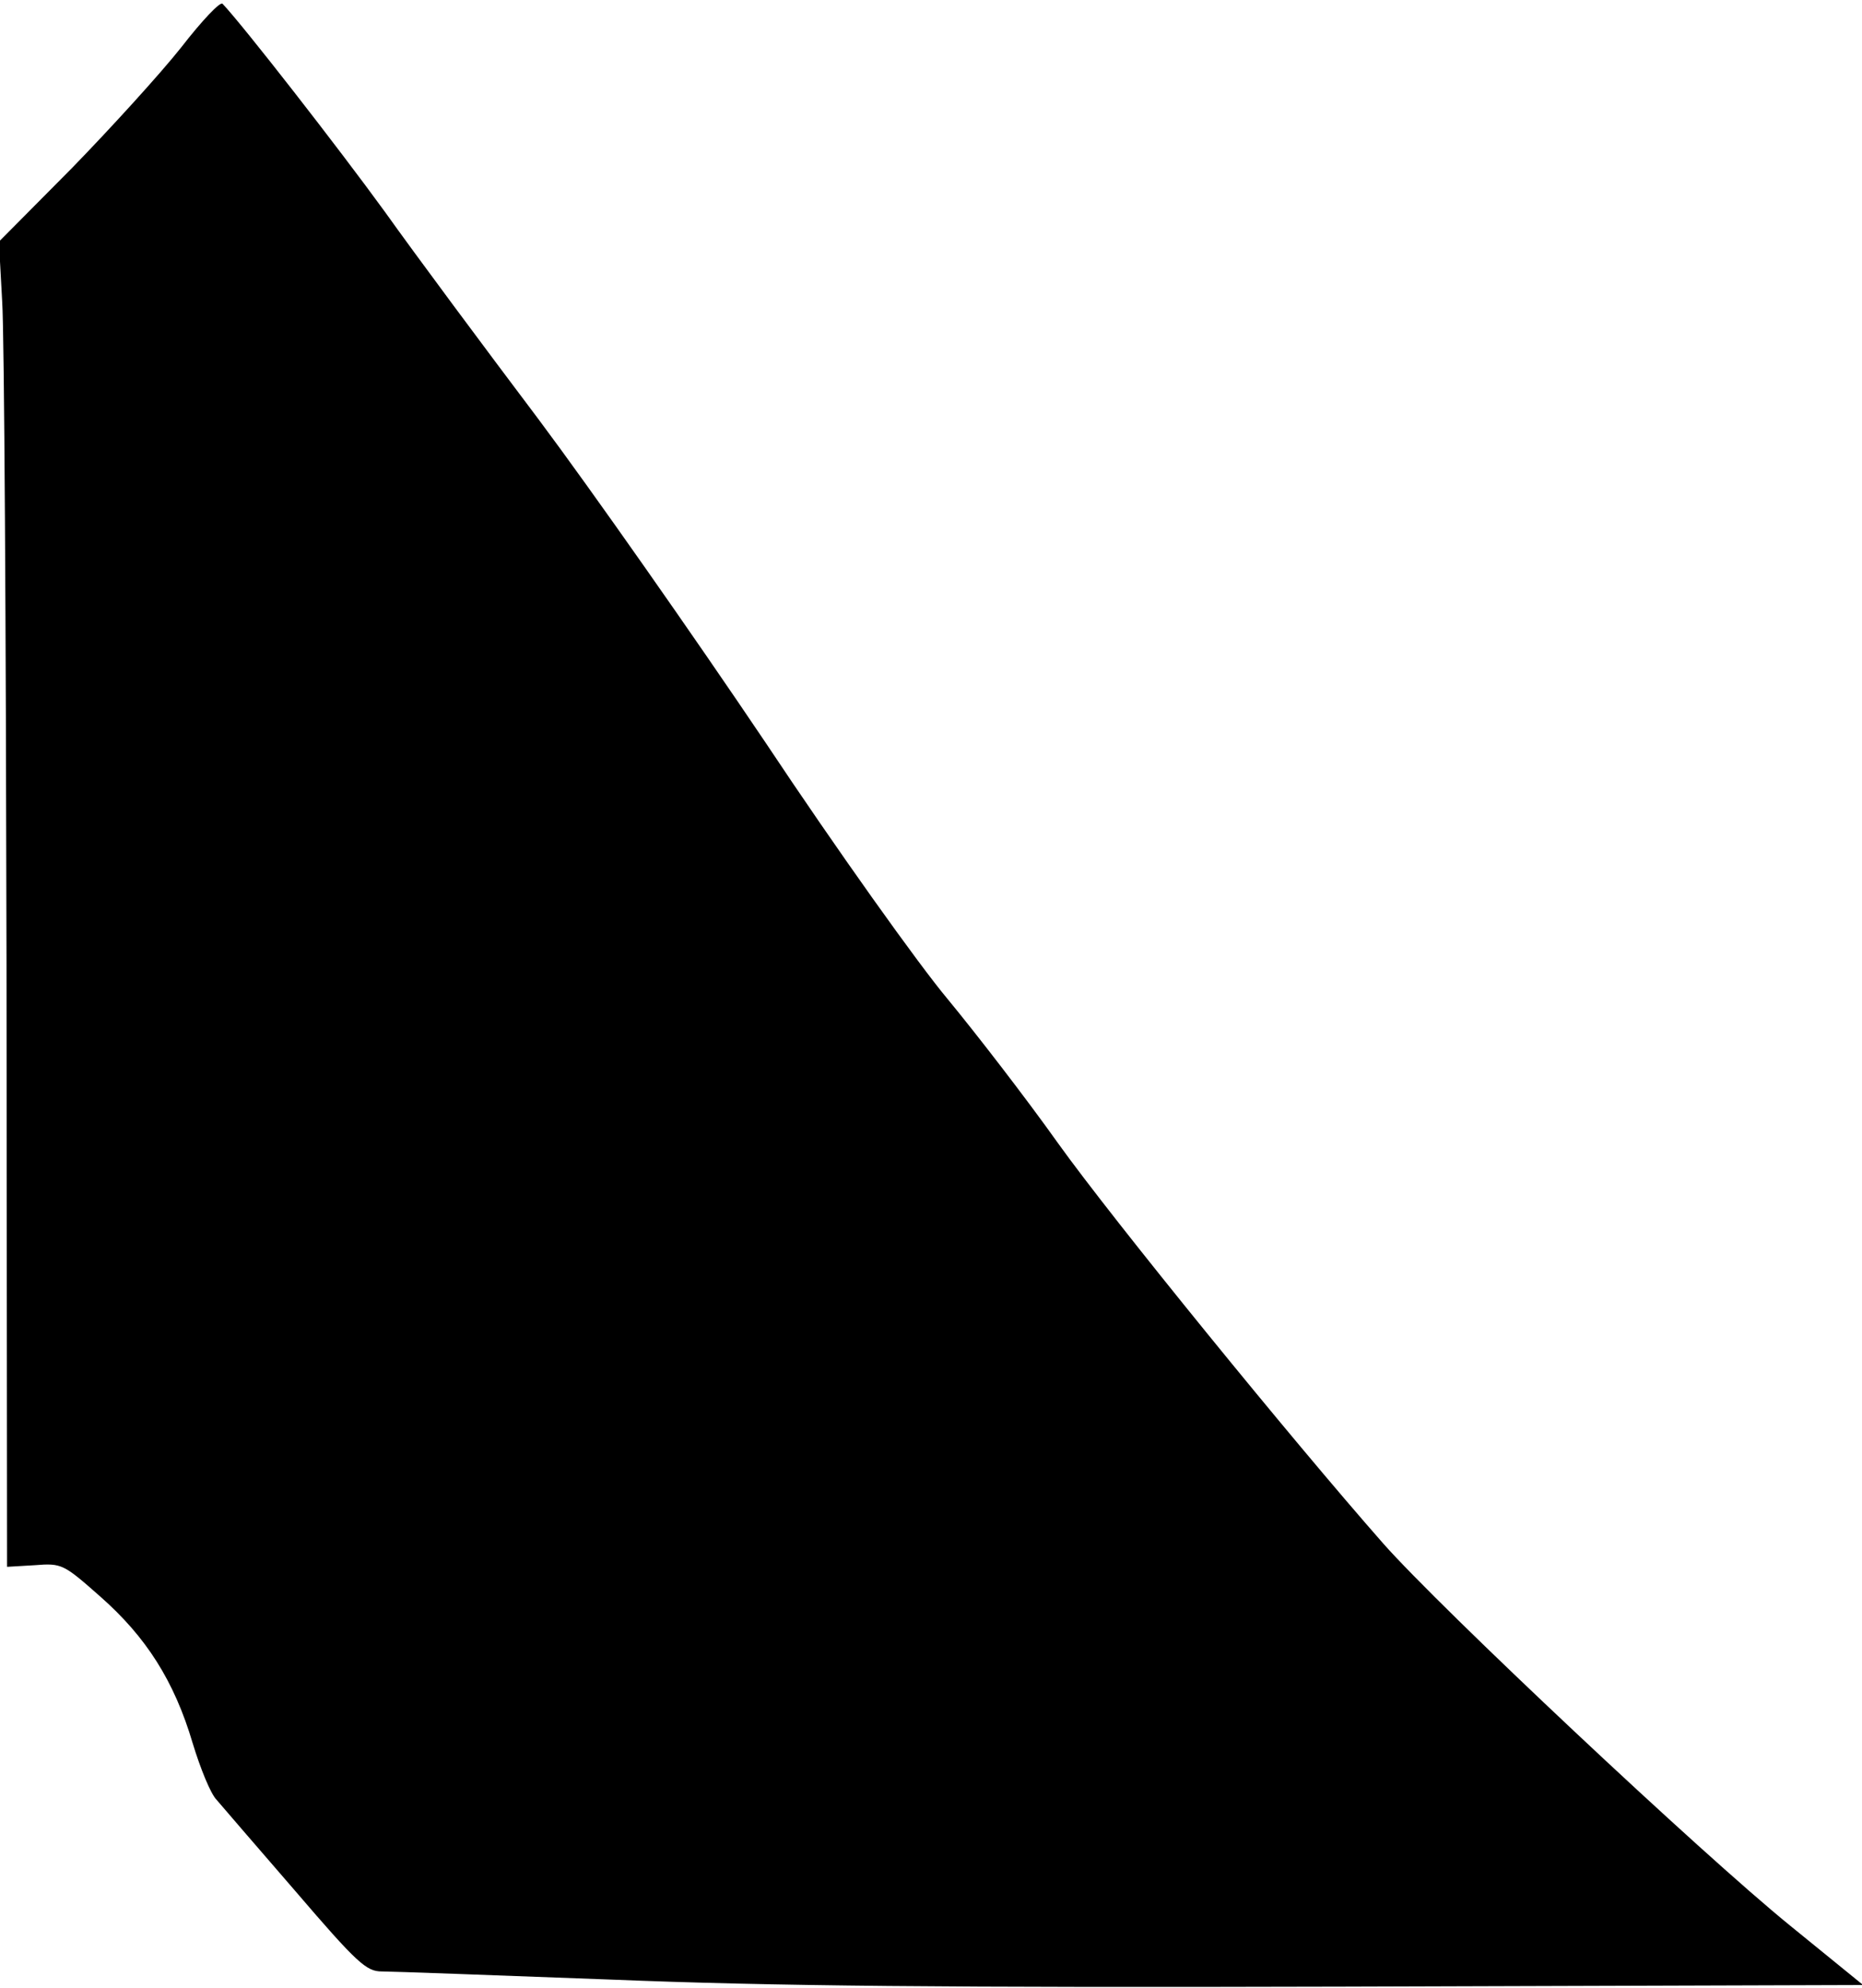 <?xml version="1.0" standalone="no"?>
<!DOCTYPE svg PUBLIC "-//W3C//DTD SVG 20010904//EN"
 "http://www.w3.org/TR/2001/REC-SVG-20010904/DTD/svg10.dtd">
<svg version="1.0" xmlns="http://www.w3.org/2000/svg"
 width="343pt" height="366pt" viewBox="0 0 343 366"
 preserveAspectRatio="xMidYMid meet">
<g transform="translate(0,366) scale(0.1,-0.1)"
fill="#000000" stroke="none">
<path fill="#000000" stroke="none" d="M334 3573 c-38 -48 -129 -148 -202
-223 l-134 -135 6 -110 c4 -60 7 -609 8 -1220 l1 -1110 51 3 c50 4 53 2 121
-58 84 -74 136 -155 170 -270 14 -46 33 -93 44 -104 10 -12 75 -87 145 -168
114 -133 131 -148 159 -148 18 0 208 -7 422 -15 297 -12 619 -15 1348 -13
l959 3 -134 109 c-164 133 -645 585 -750 704 -169 192 -498 596 -599 737 -59
83 -151 202 -203 265 -53 63 -205 276 -336 473 -132 196 -320 464 -418 595
-98 130 -226 302 -283 382 -85 117 -261 343 -299 383 -4 5 -38 -31 -76 -80z"/>
</g>
</svg>
